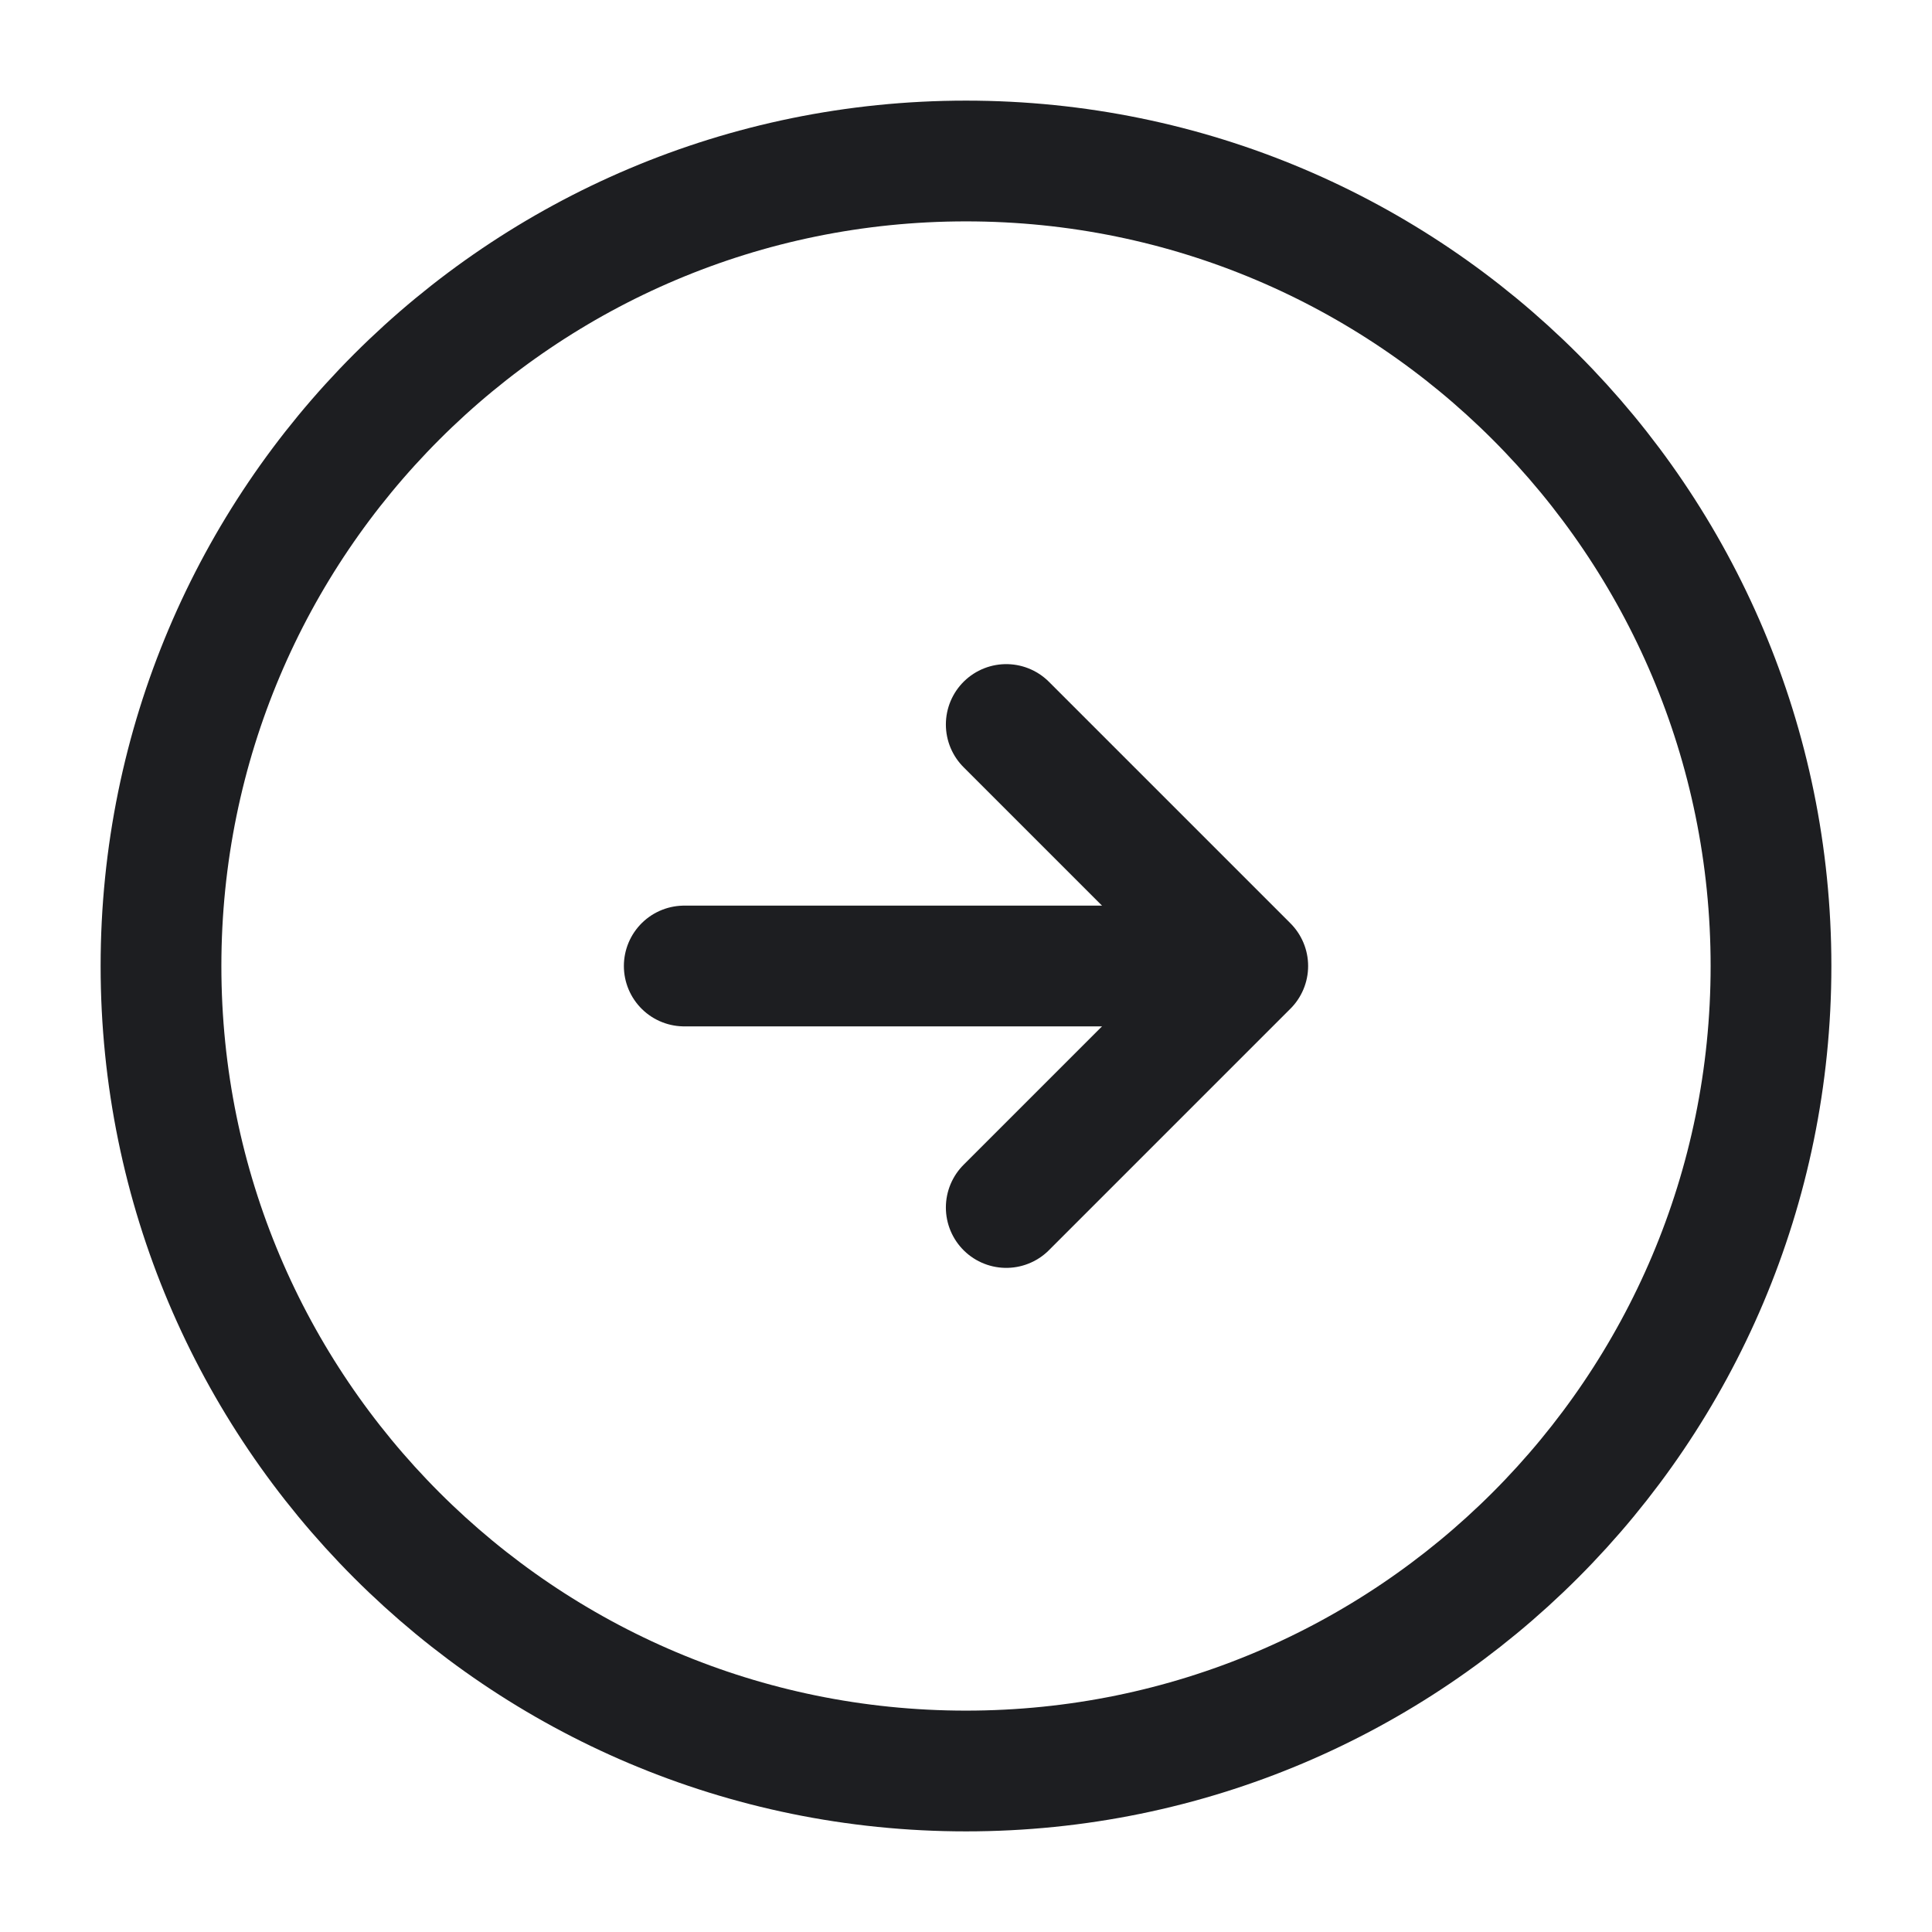 <svg width="24" height="24" viewBox="0 0 24 24" fill="none" xmlns="http://www.w3.org/2000/svg">
<path d="M12 22C17.523 22 22 17.523 22 12C22 6.477 17.523 2 12 2C6.477 2 2 6.477 2 12C2 17.523 6.477 22 12 22Z" stroke="#1D1E21" stroke-width="1.5" stroke-linecap="round" stroke-linejoin="round"/>
<path d="M8.5 12H14.5" stroke="#1D1E21" stroke-width="1.5" stroke-linecap="round" stroke-linejoin="round"/>
<path d="M12.5 15L15.5 12L12.5 9" stroke="#1D1E21" stroke-width="1.5" stroke-linecap="round" stroke-linejoin="round"/>
</svg>
